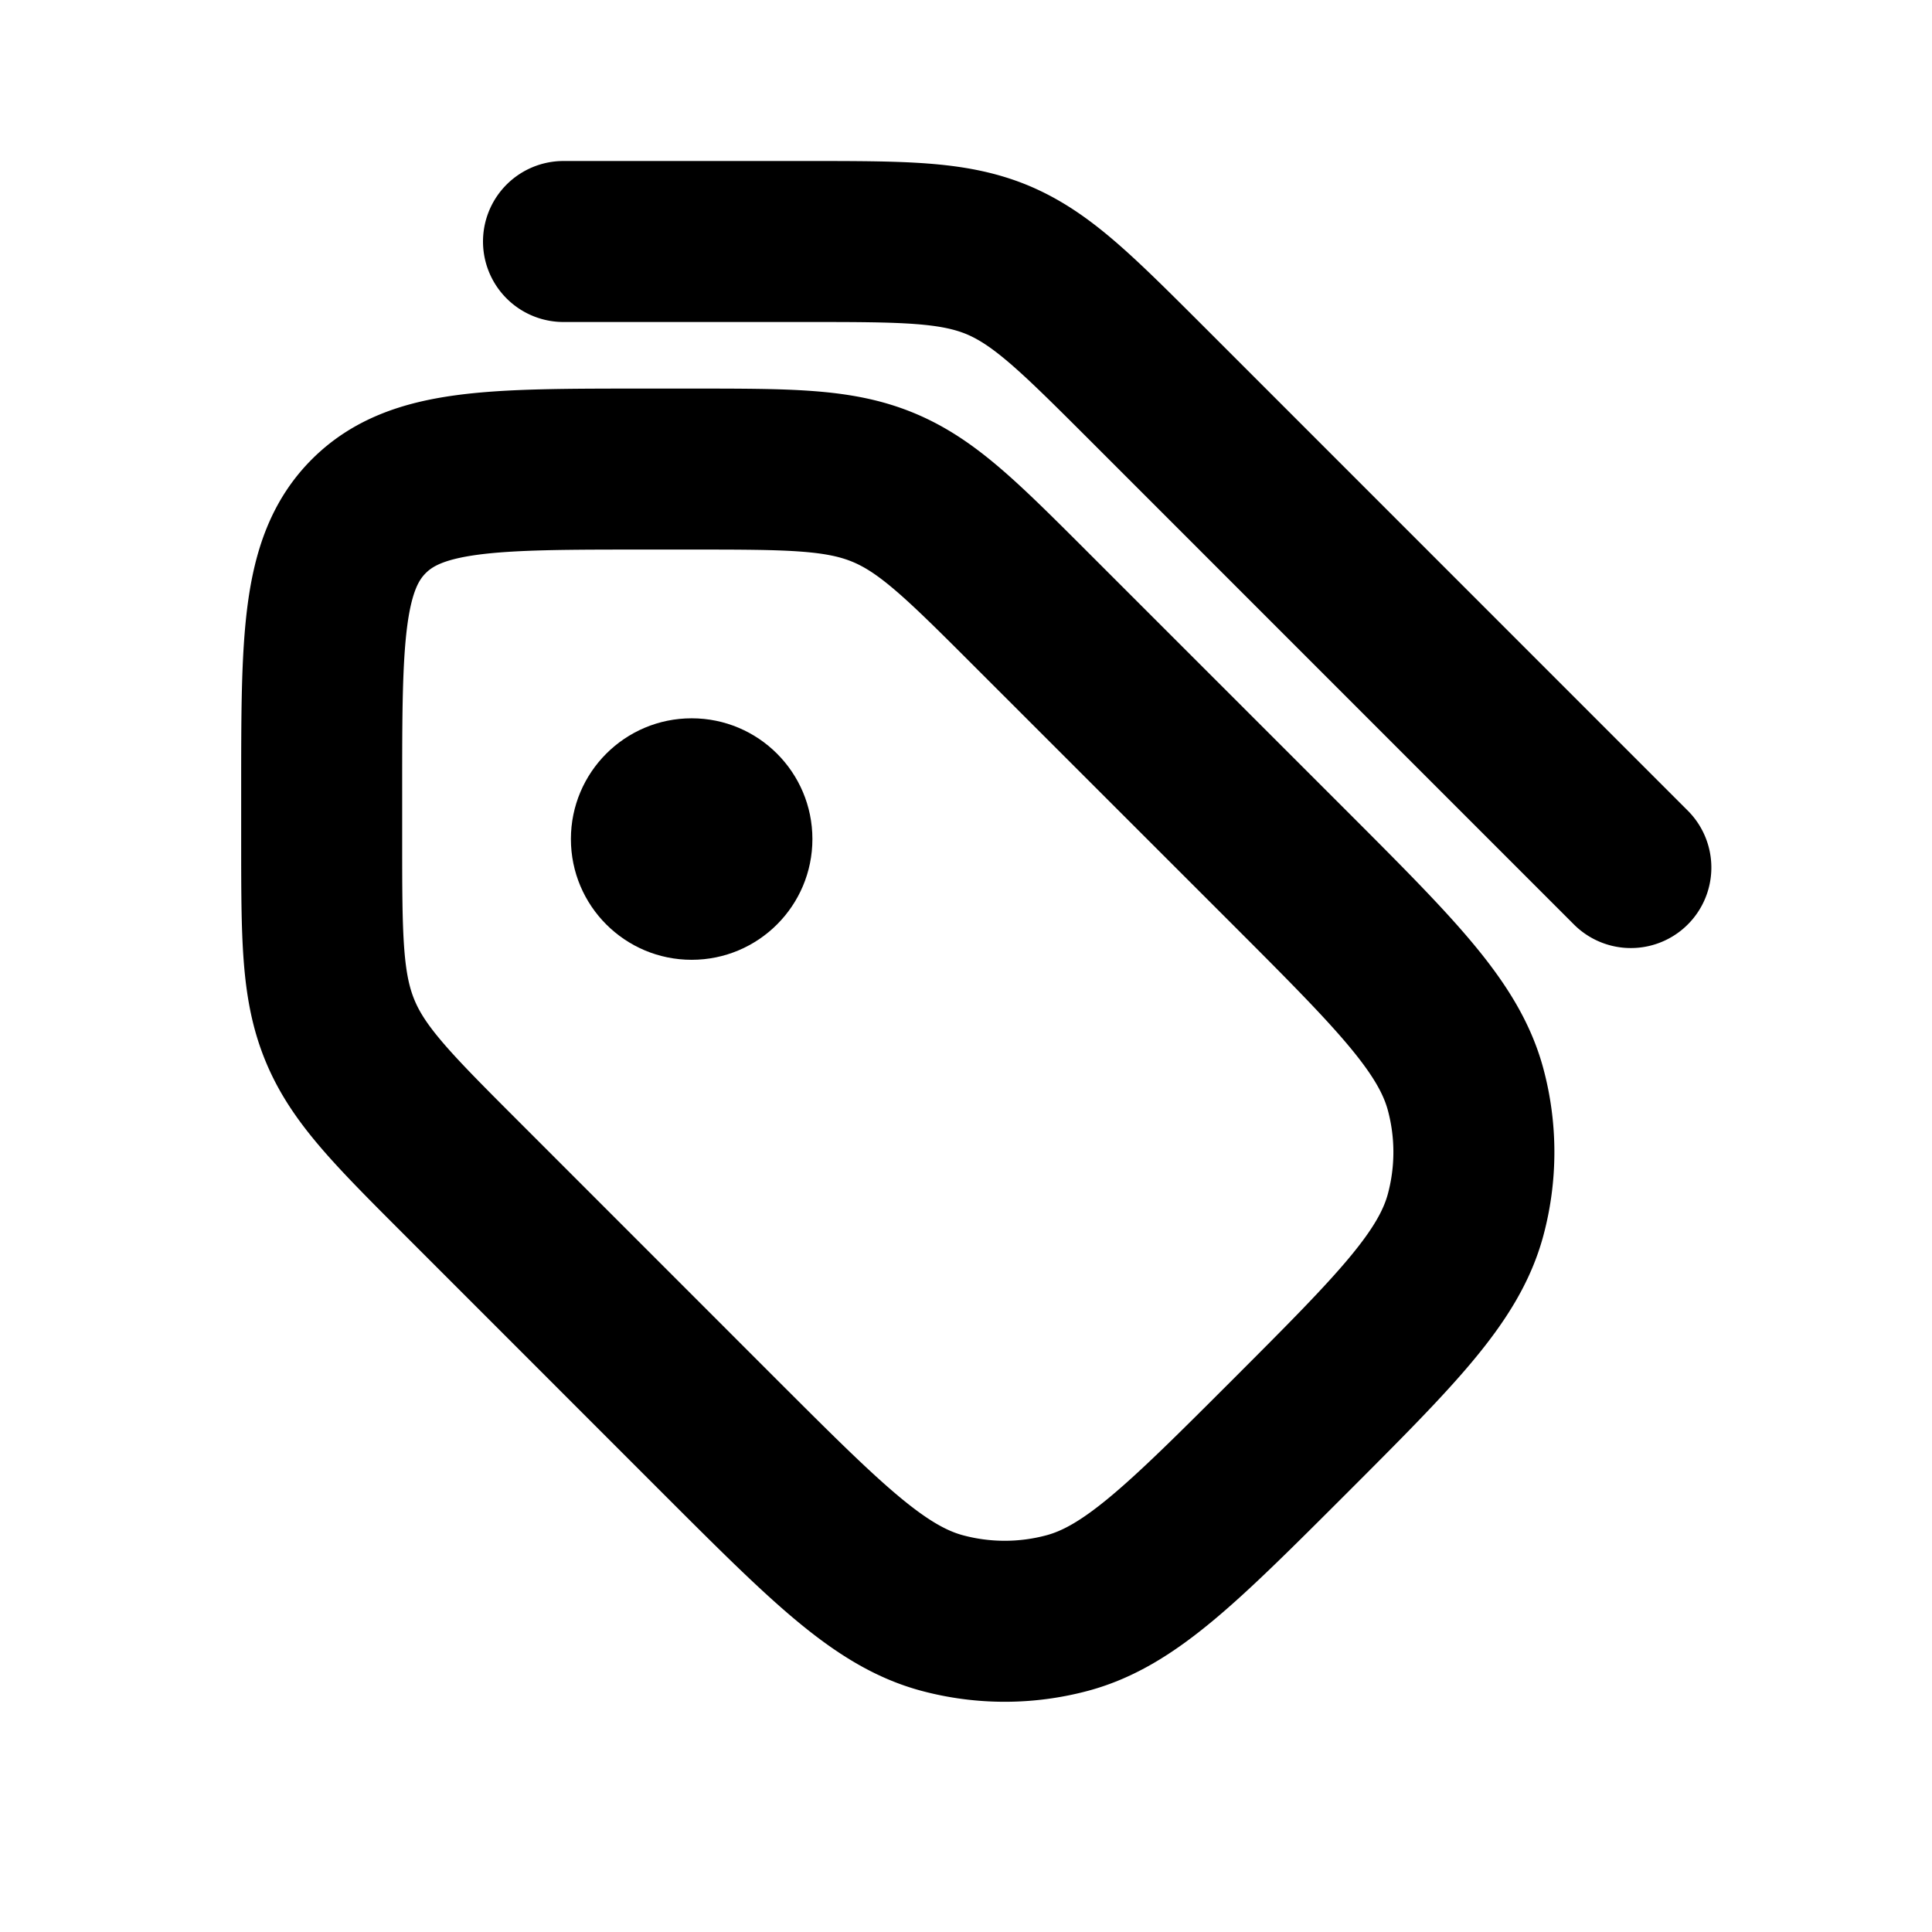 <svg xmlns="http://www.w3.org/2000/svg" width="24" height="24" viewBox="0 0 24 24" fill="none">
    <path stroke="currentColor" stroke-linecap="round" stroke-linejoin="round" stroke-width="2" d="m20.259 10.777-6.02-6.021c-.868-.867-1.302-1.3-1.853-1.53C11.835 3 11.222 3 9.996 3H7M3.996 9.827v.586c0 1.226 0 1.839.228 2.39.228.552.662.985 1.529 1.852l3.192 3.193c1.322 1.321 1.983 1.982 2.76 2.19a3 3 0 0 0 1.552 0c.777-.208 1.438-.869 2.76-2.19v0c1.321-1.322 1.982-1.983 2.19-2.76a3 3 0 0 0 0-1.552c-.208-.777-.869-1.438-2.19-2.76l-3.193-3.192c-.867-.867-1.3-1.3-1.852-1.529-.551-.228-1.164-.228-2.39-.228h-.586c-1.886 0-2.829 0-3.415.586-.585.585-.585 1.528-.585 3.414"/>
    <circle cx="8.592" cy="10.423" r="1.5" fill="currentColor"/>
</svg>